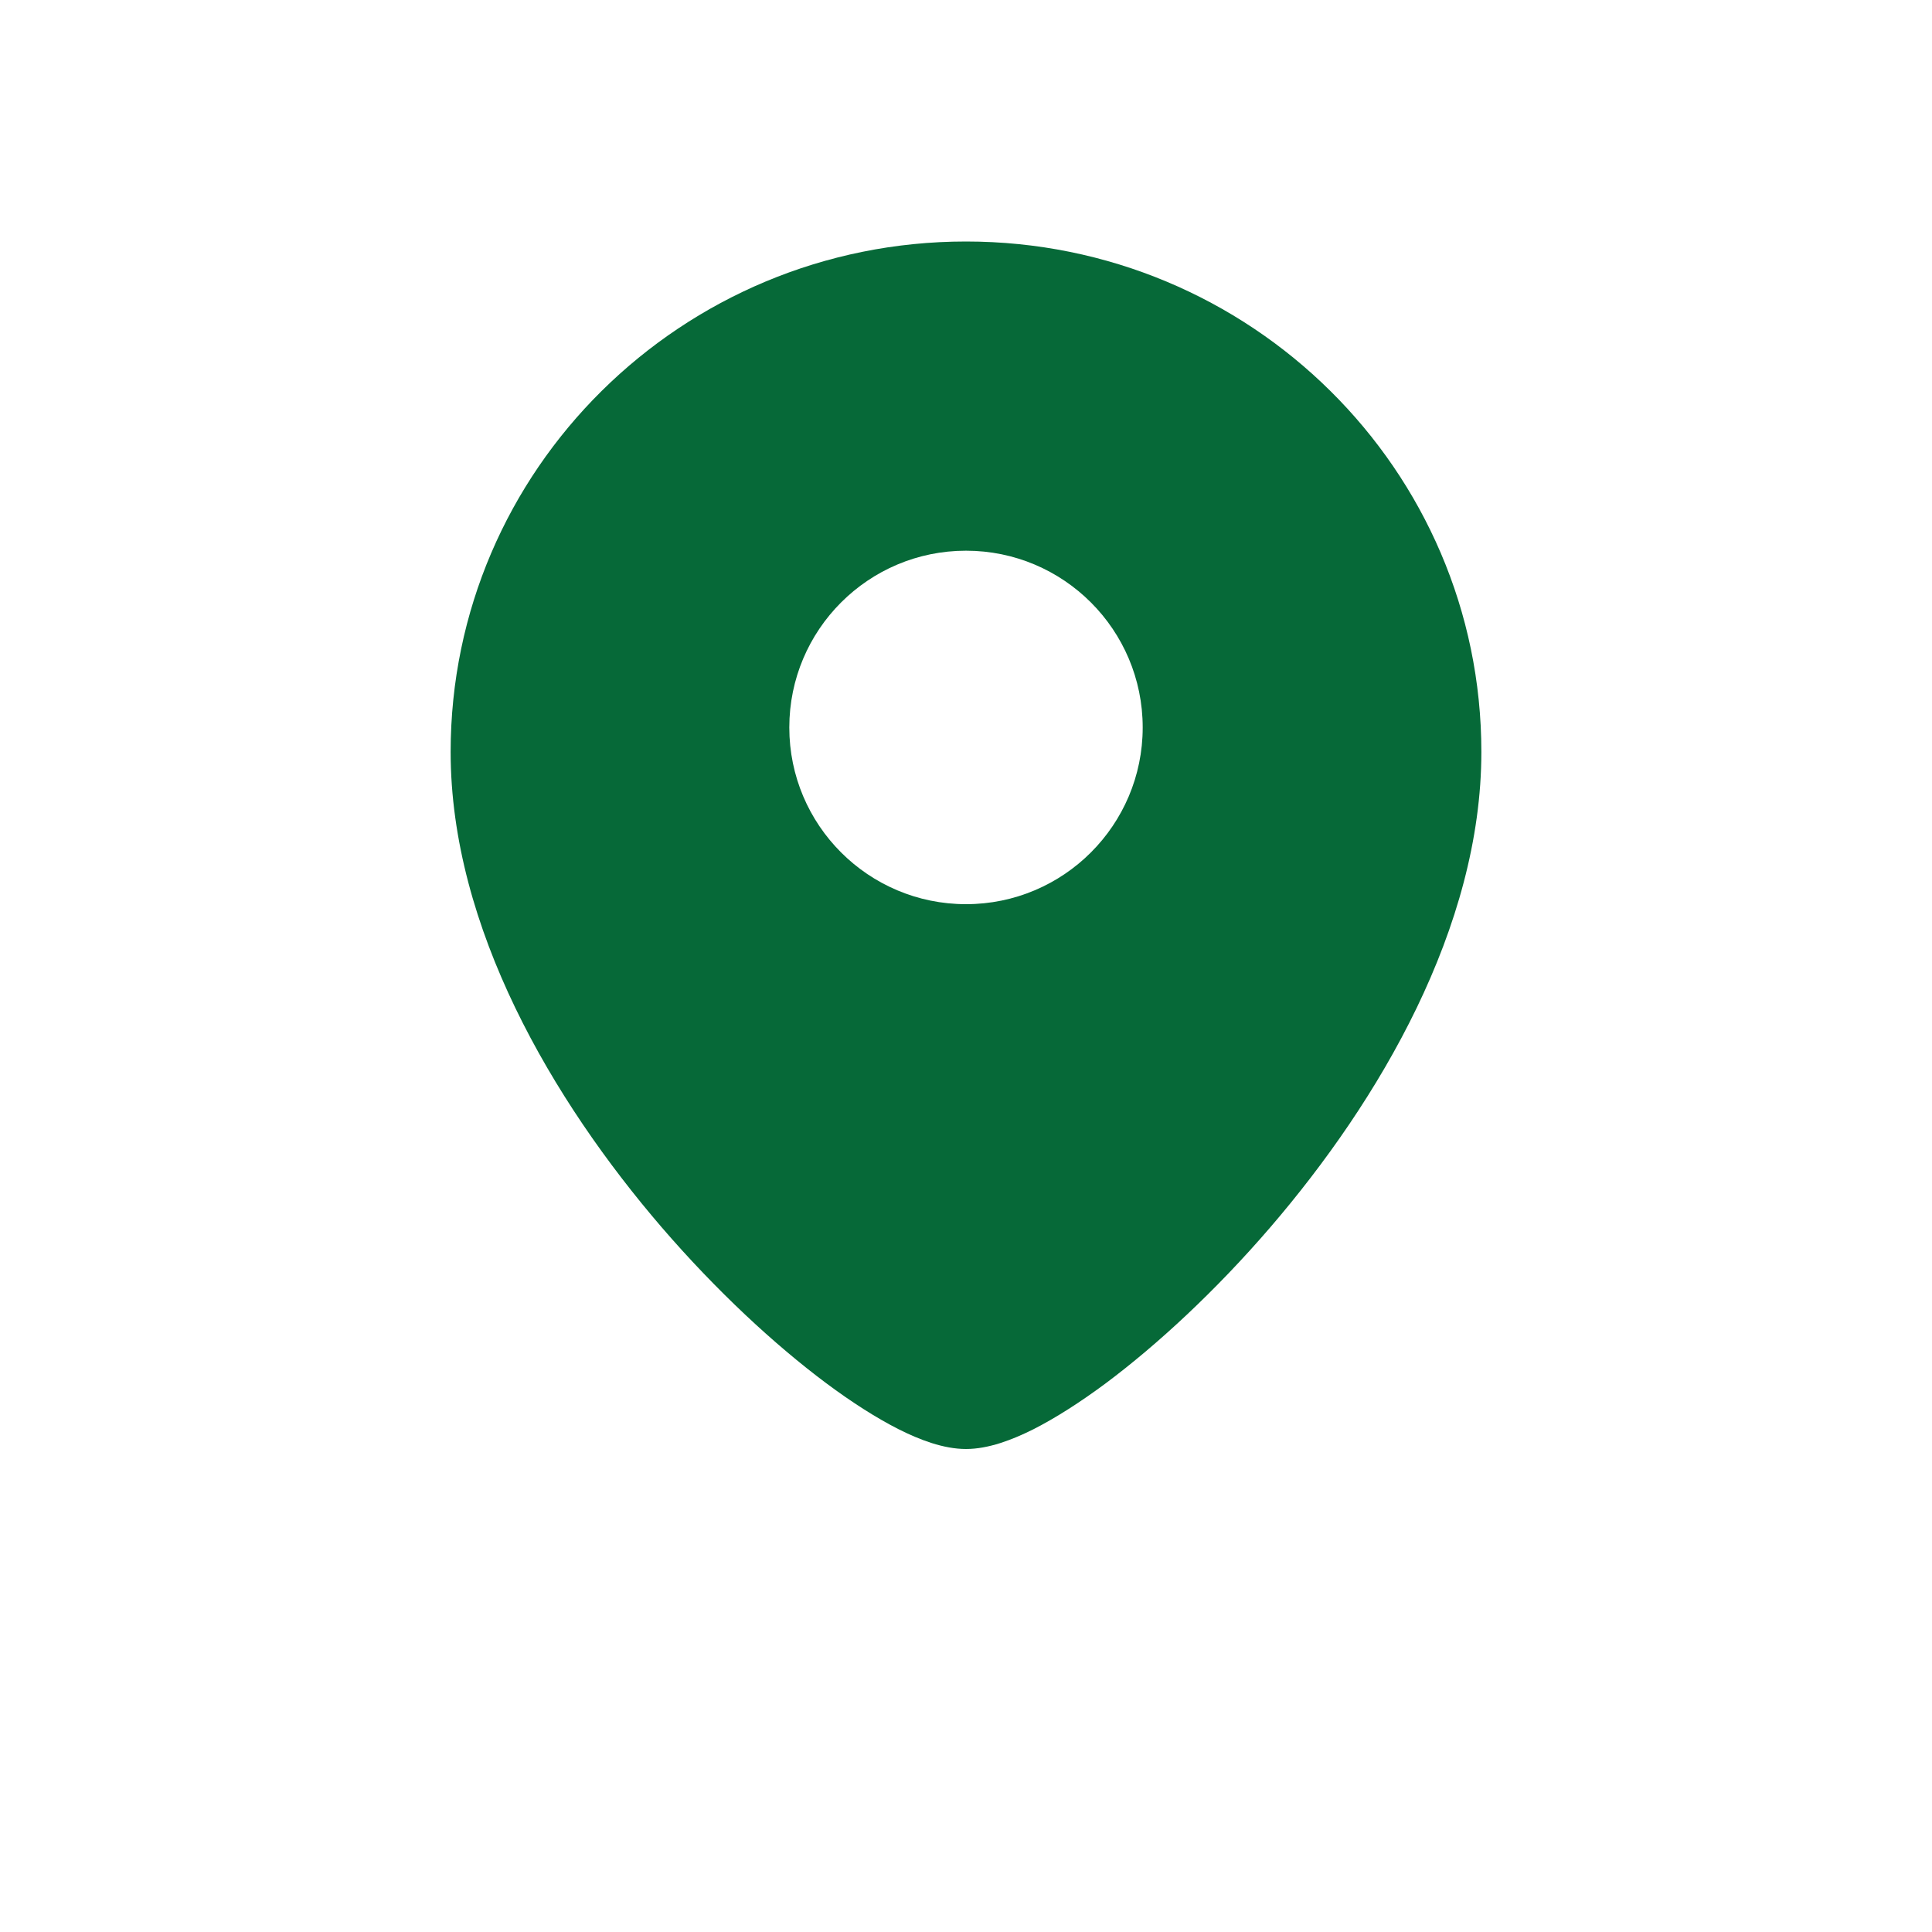<svg width="24" height="24" viewBox="0 0 24 24" fill="none" xmlns="http://www.w3.org/2000/svg">
<path fill-rule="evenodd" clip-rule="evenodd" d="M5.598 9.341C5.598 5.834 8.47 3 12 3C15.531 3 18.402 5.834 18.402 9.341C18.402 11.523 17.13 13.676 15.782 15.244C15.1 16.037 14.375 16.706 13.737 17.183C13.418 17.42 13.111 17.616 12.835 17.756C12.575 17.886 12.279 18 12 18C11.721 18 11.425 17.886 11.166 17.756C10.889 17.616 10.582 17.42 10.264 17.183C9.625 16.706 8.901 16.037 8.218 15.244C6.87 13.676 5.598 11.523 5.598 9.341ZM12 11.232C10.788 11.232 9.805 10.249 9.805 9.037C9.805 7.824 10.788 6.841 12 6.841C13.212 6.841 14.195 7.824 14.195 9.037C14.195 10.249 13.212 11.232 12 11.232Z" fill="#066938"/>
</svg>
